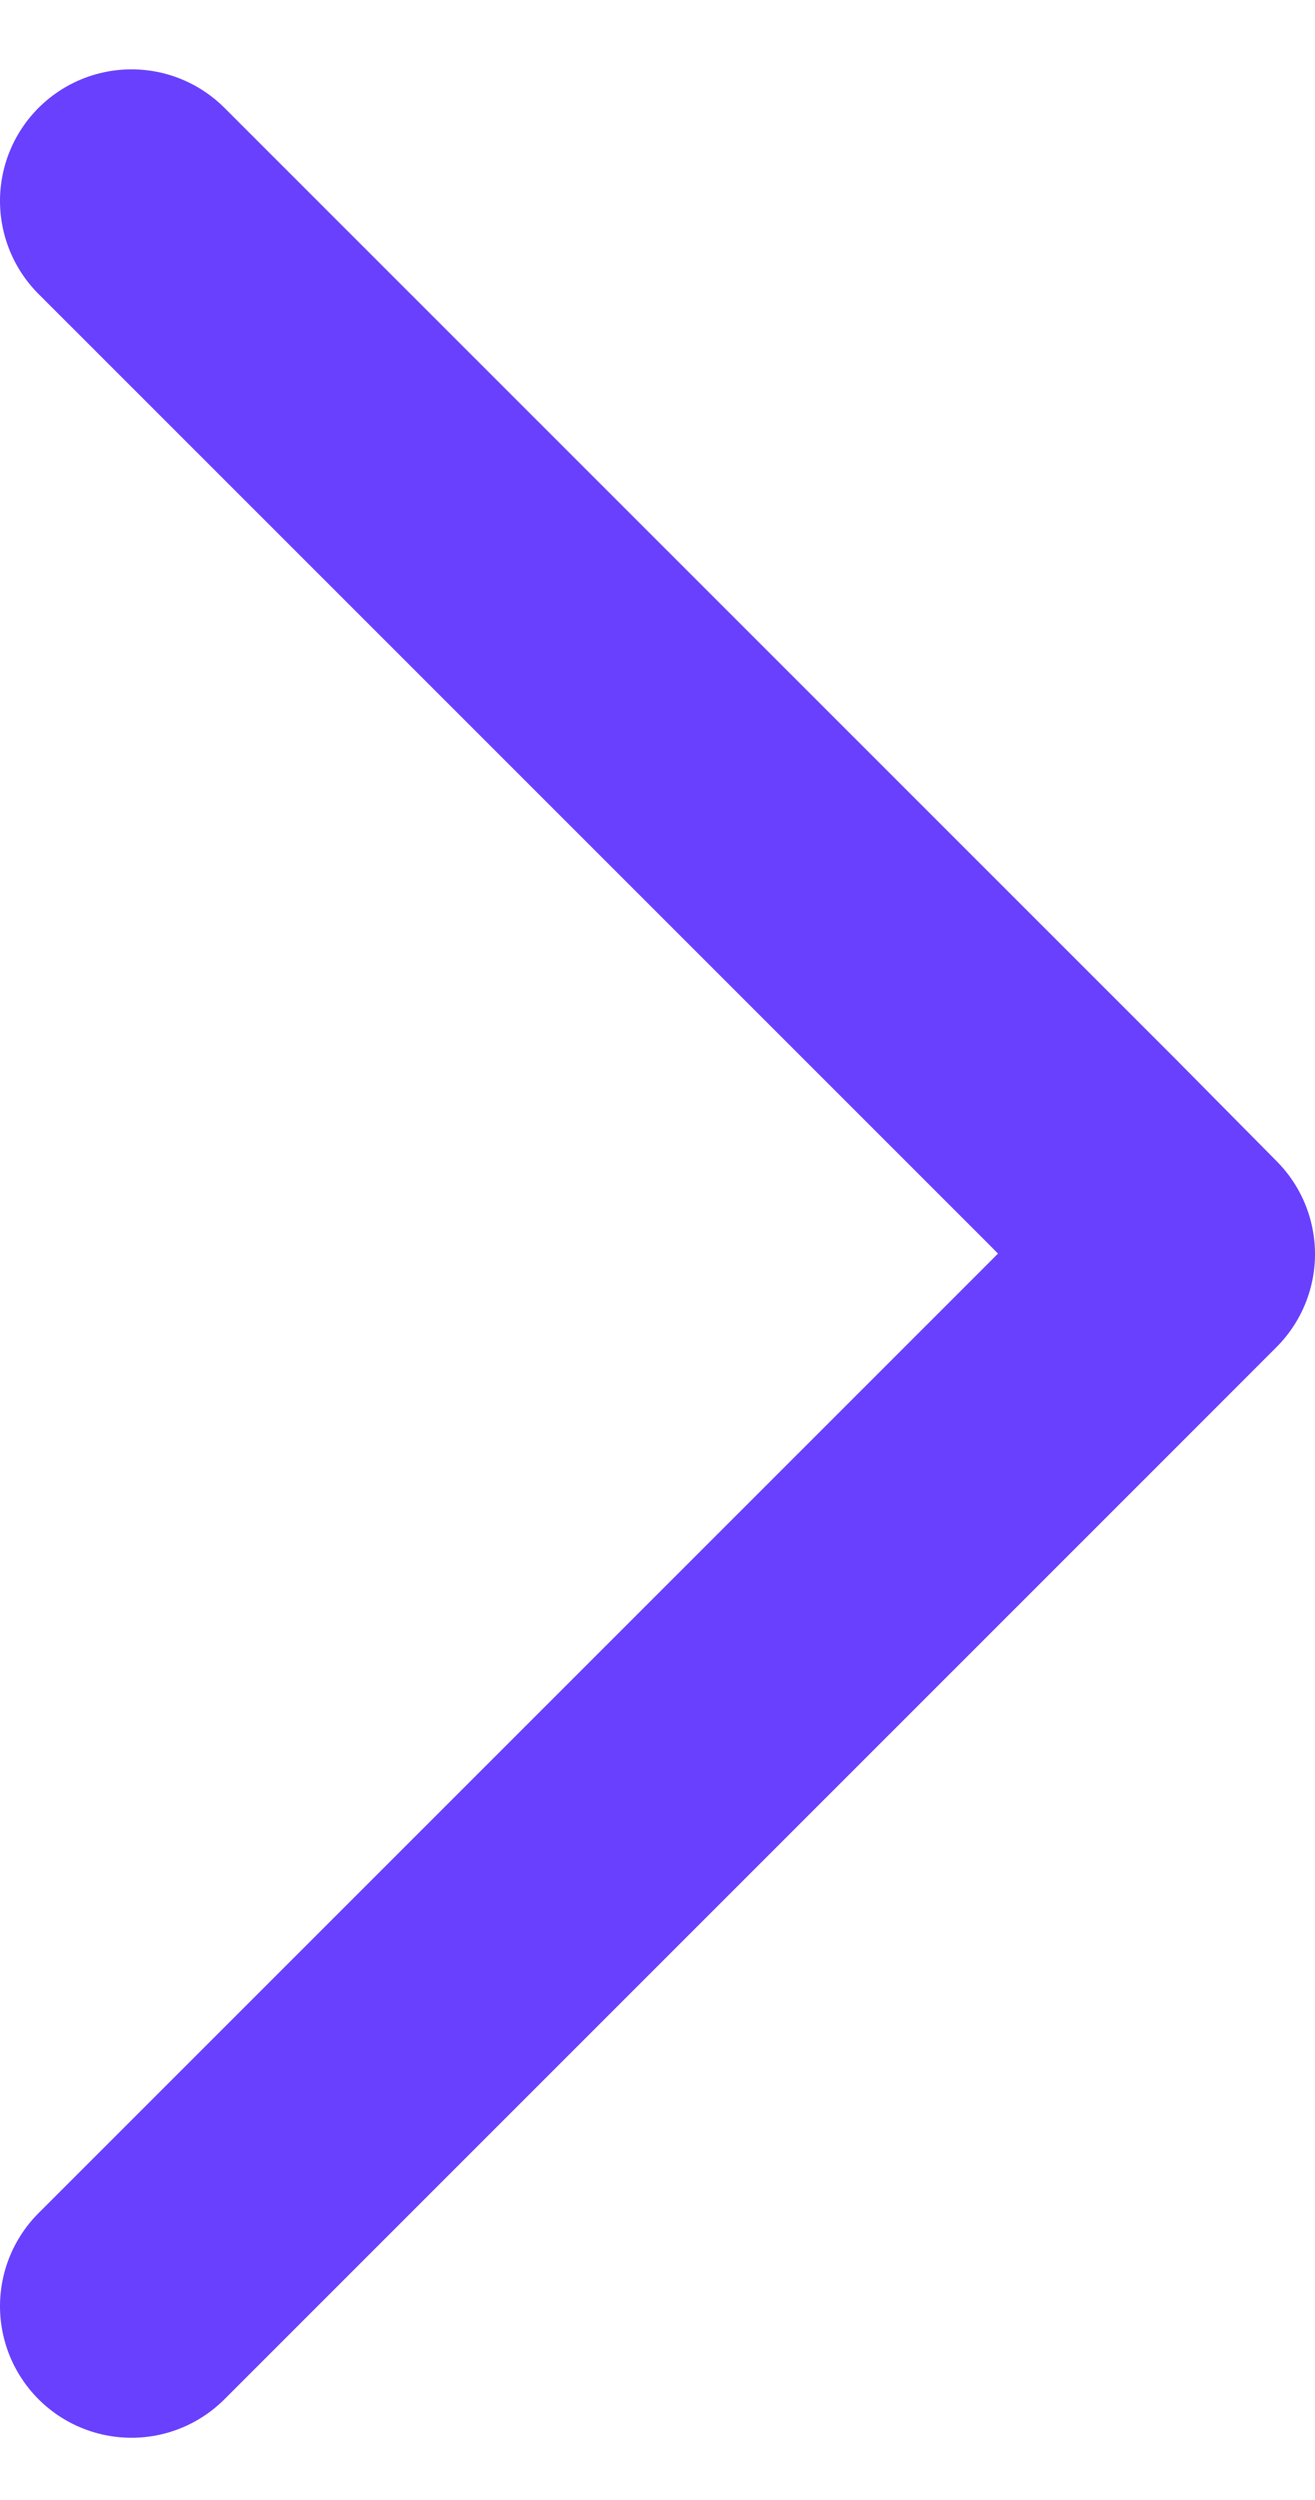 <svg width="10" height="19" viewBox="0 0 10 19" fill="none" xmlns="http://www.w3.org/2000/svg">
<path d="M1 17.527L8.219 10.312L9 9.531L8.219 8.742L1 1.527" stroke="#6840FD" stroke-width="2" stroke-miterlimit="10" stroke-linecap="round" stroke-linejoin="round"/>
</svg>
